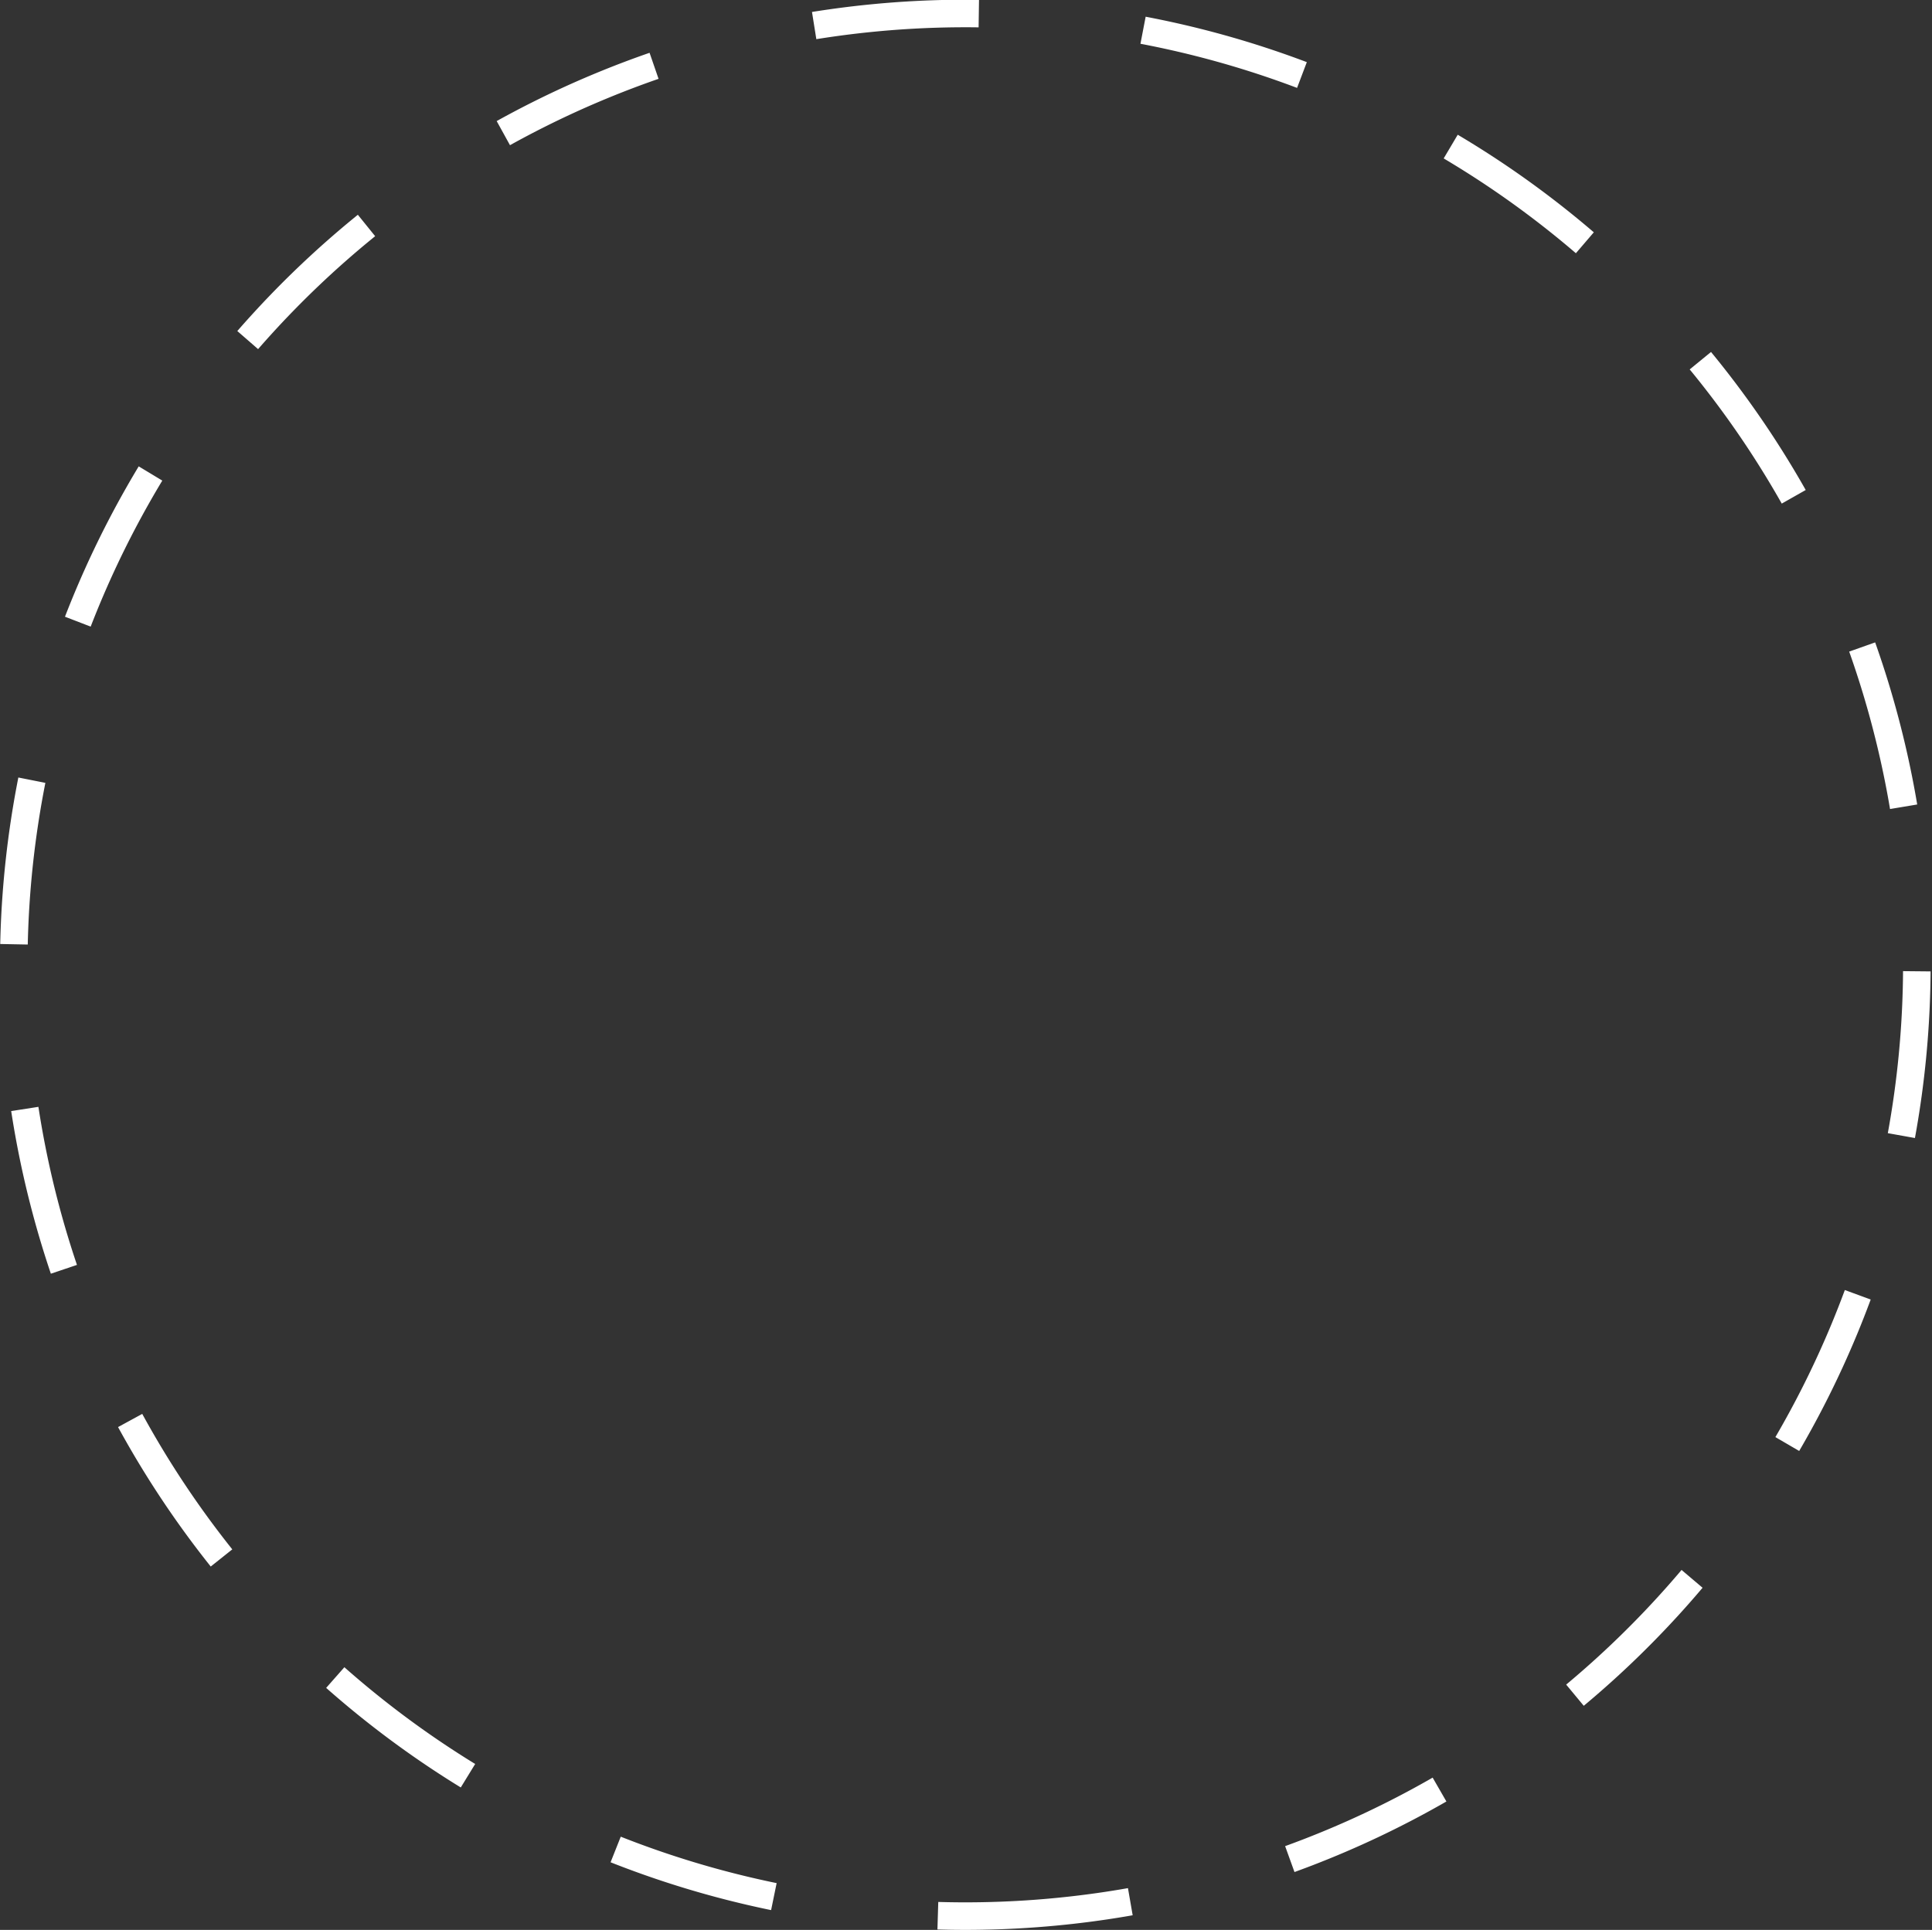 <svg viewBox="0 0 70.13 70.07" xmlns="http://www.w3.org/2000/svg"><rect x="0" y="0" width="70.13" height="70.07" fill="#333333" stroke="none"/><path d="m35.06 69.57a34.54 34.54 0 1 0 -34.56-34.57 34.55 34.55 0 0 0 34.56 34.57z" fill="none" stroke="#fff" stroke-dasharray="6 6" stroke-miterlimit="10"/></svg>
